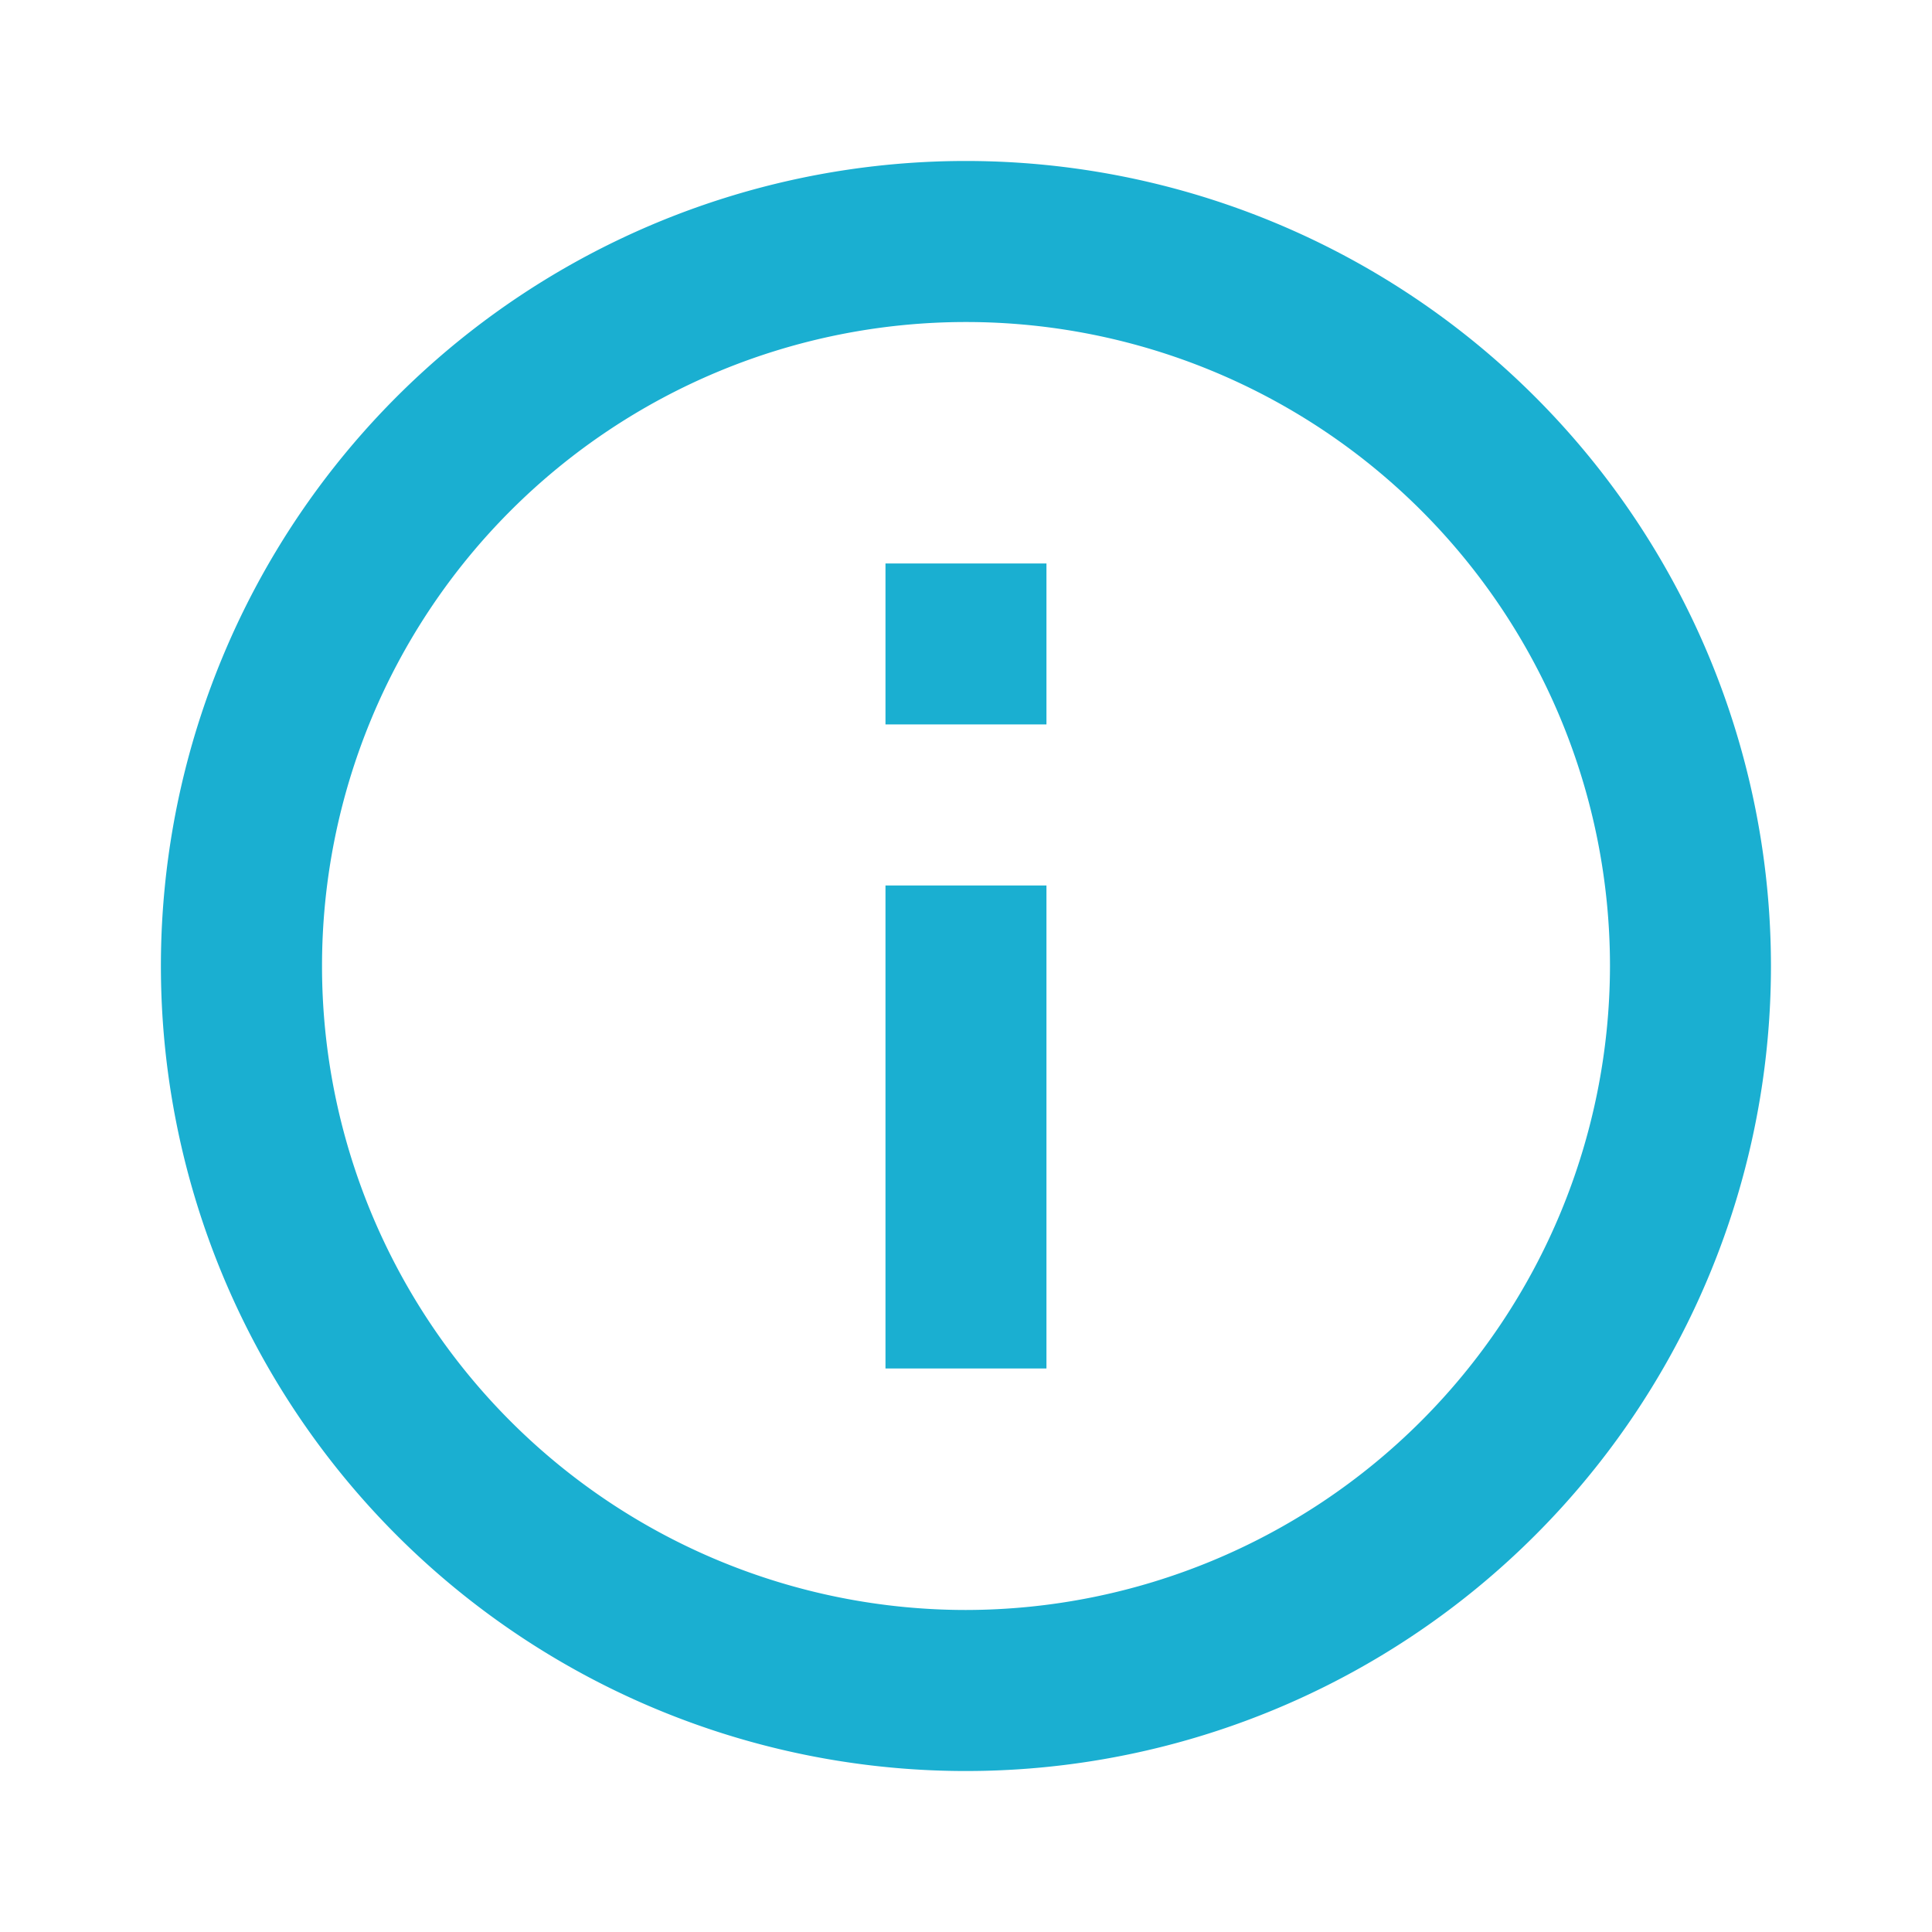 <svg xmlns="http://www.w3.org/2000/svg" xmlns:xlink="http://www.w3.org/1999/xlink" width="28" height="28" viewBox="0 0 28 28">
  <defs>
    <clipPath id="clip-path">
      <rect id="Rectangle_102" data-name="Rectangle 102" width="28" height="28" transform="translate(465 317)" fill="#1aafd1"/>
    </clipPath>
  </defs>
  <g id="info" transform="translate(-465 -317)" clip-path="url(#clip-path)">
    <g id="info_black_24dp" transform="translate(465 317)">
      <path id="Path_240" data-name="Path 240" d="M0,0H28V28H0Z" fill="none"/>
      <path id="Path_241" data-name="Path 241" d="M12.5,7.833h2.333v2.333H12.5Zm0,4.667h2.333v7H12.5ZM13.667,2A11.667,11.667,0,1,0,25.333,13.667,11.671,11.671,0,0,0,13.667,2Zm0,21A9.333,9.333,0,1,1,23,13.667,9.346,9.346,0,0,1,13.667,23Z" transform="translate(0.333 0.333)" fill="#1aafd1"/>
    </g>
  </g>
</svg>
